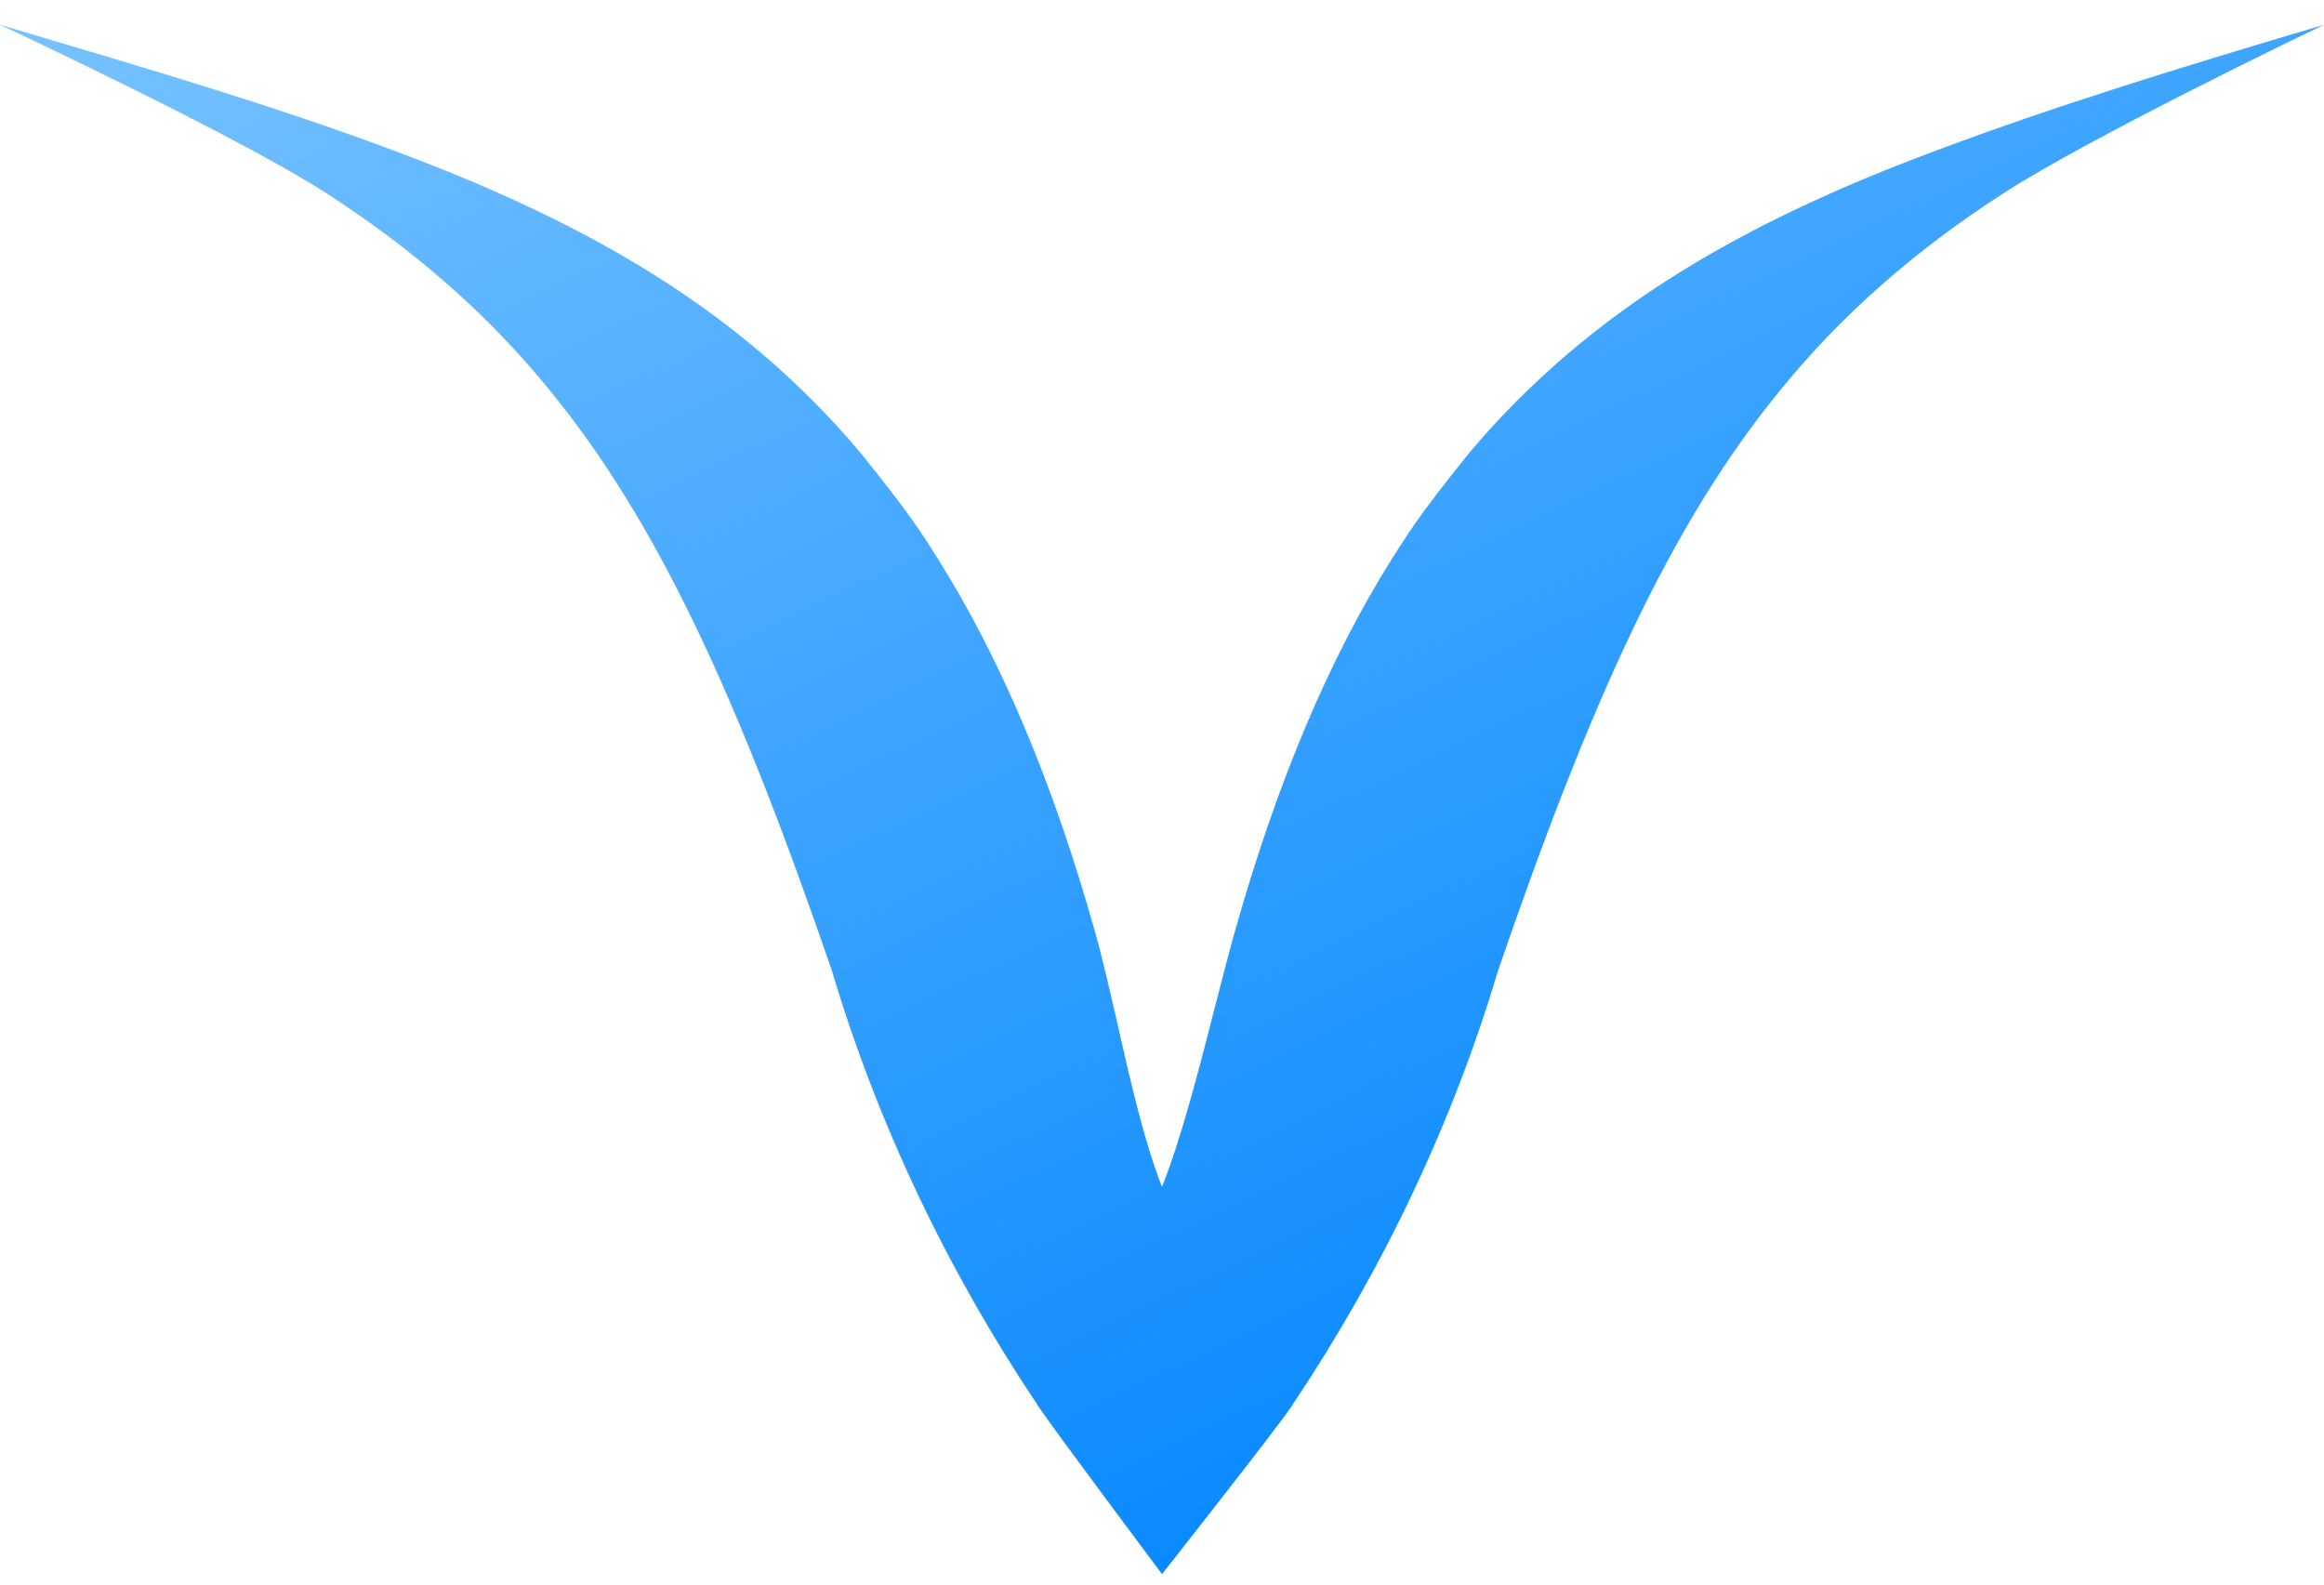 <svg width="44" height="30" viewBox="0 0 44 30" fill="none" xmlns="http://www.w3.org/2000/svg">
<g filter="url(#filter0_i_0_11)">
<path fill-rule="evenodd" clip-rule="evenodd" d="M37.9 3.21C39.556 2.131 43.864 0.065 44 0C41.258 0.813 38.916 1.536 36.695 2.367C35.979 2.633 35.284 2.91 34.623 3.208C31.952 4.398 29.695 5.883 27.826 8.094C27.826 8.094 27.135 8.946 26.813 9.413C26.646 9.649 26.494 9.887 26.337 10.135C25.168 12.008 24.186 14.303 23.377 17.176C23.259 17.593 23.134 18.084 23.001 18.601C22.7 19.778 22.363 21.093 22 21.999C21.67 21.173 21.405 20.009 21.157 18.918C21.013 18.286 20.875 17.678 20.733 17.176C19.925 14.303 18.943 12.008 17.773 10.135C17.618 9.887 17.465 9.649 17.298 9.413C16.976 8.946 16.284 8.094 16.284 8.094C14.417 5.883 12.159 4.398 9.489 3.208C8.826 2.91 8.131 2.633 7.417 2.367C5.246 1.555 2.855 0.846 0.187 0.055C0.125 0.037 0.062 0.018 0 2.24272e-06C0.005 0.003 0.017 0.008 0.036 0.017C0.481 0.226 4.62 2.174 6.212 3.21C6.633 3.485 7.035 3.764 7.417 4.052C8.544 4.907 9.518 5.83 10.389 6.897C12.479 9.441 13.991 12.794 15.748 17.902C16.61 20.799 17.938 23.582 19.626 26.104C19.626 26.104 19.626 26.105 19.626 26.105C19.638 26.125 19.652 26.145 19.665 26.165C19.669 26.17 19.672 26.175 19.675 26.18C19.939 26.578 22 29.333 22 29.333C22 29.333 22 29.332 22 29.332C22.004 29.337 22.004 29.338 22 29.333C22 29.333 24.165 26.586 24.436 26.18L24.486 26.106C24.485 26.106 24.485 26.105 24.485 26.105C26.173 23.583 27.502 20.799 28.364 17.902C30.119 12.794 31.632 9.441 33.723 6.897C34.593 5.83 35.566 4.907 36.695 4.052C37.076 3.764 37.477 3.485 37.9 3.21Z" fill="url(#paint0_linear_0_11)"/>
</g>
<defs>
<filter id="filter0_i_0_11" x="0" y="0" width="44" height="29.805" filterUnits="userSpaceOnUse" color-interpolation-filters="sRGB">
<feFlood flood-opacity="0" result="BackgroundImageFix"/>
<feBlend mode="normal" in="SourceGraphic" in2="BackgroundImageFix" result="shape"/>
<feColorMatrix in="SourceAlpha" type="matrix" values="0 0 0 0 0 0 0 0 0 0 0 0 0 0 0 0 0 0 127 0" result="hardAlpha"/>
<feOffset dy="0.469"/>
<feGaussianBlur stdDeviation="0.235"/>
<feComposite in2="hardAlpha" operator="arithmetic" k2="-1" k3="1"/>
<feColorMatrix type="matrix" values="0 0 0 0 1 0 0 0 0 1 0 0 0 0 1 0 0 0 0.25 0"/>
<feBlend mode="normal" in2="shape" result="effect1_innerShadow_0_11"/>
</filter>
<linearGradient id="paint0_linear_0_11" x1="-3.146" y1="-12.217" x2="19.163" y2="34.261" gradientUnits="userSpaceOnUse">
<stop stop-color="#9ED6FF"/>
<stop offset="1" stop-color="#0085FF"/>
</linearGradient>
</defs>
</svg>
